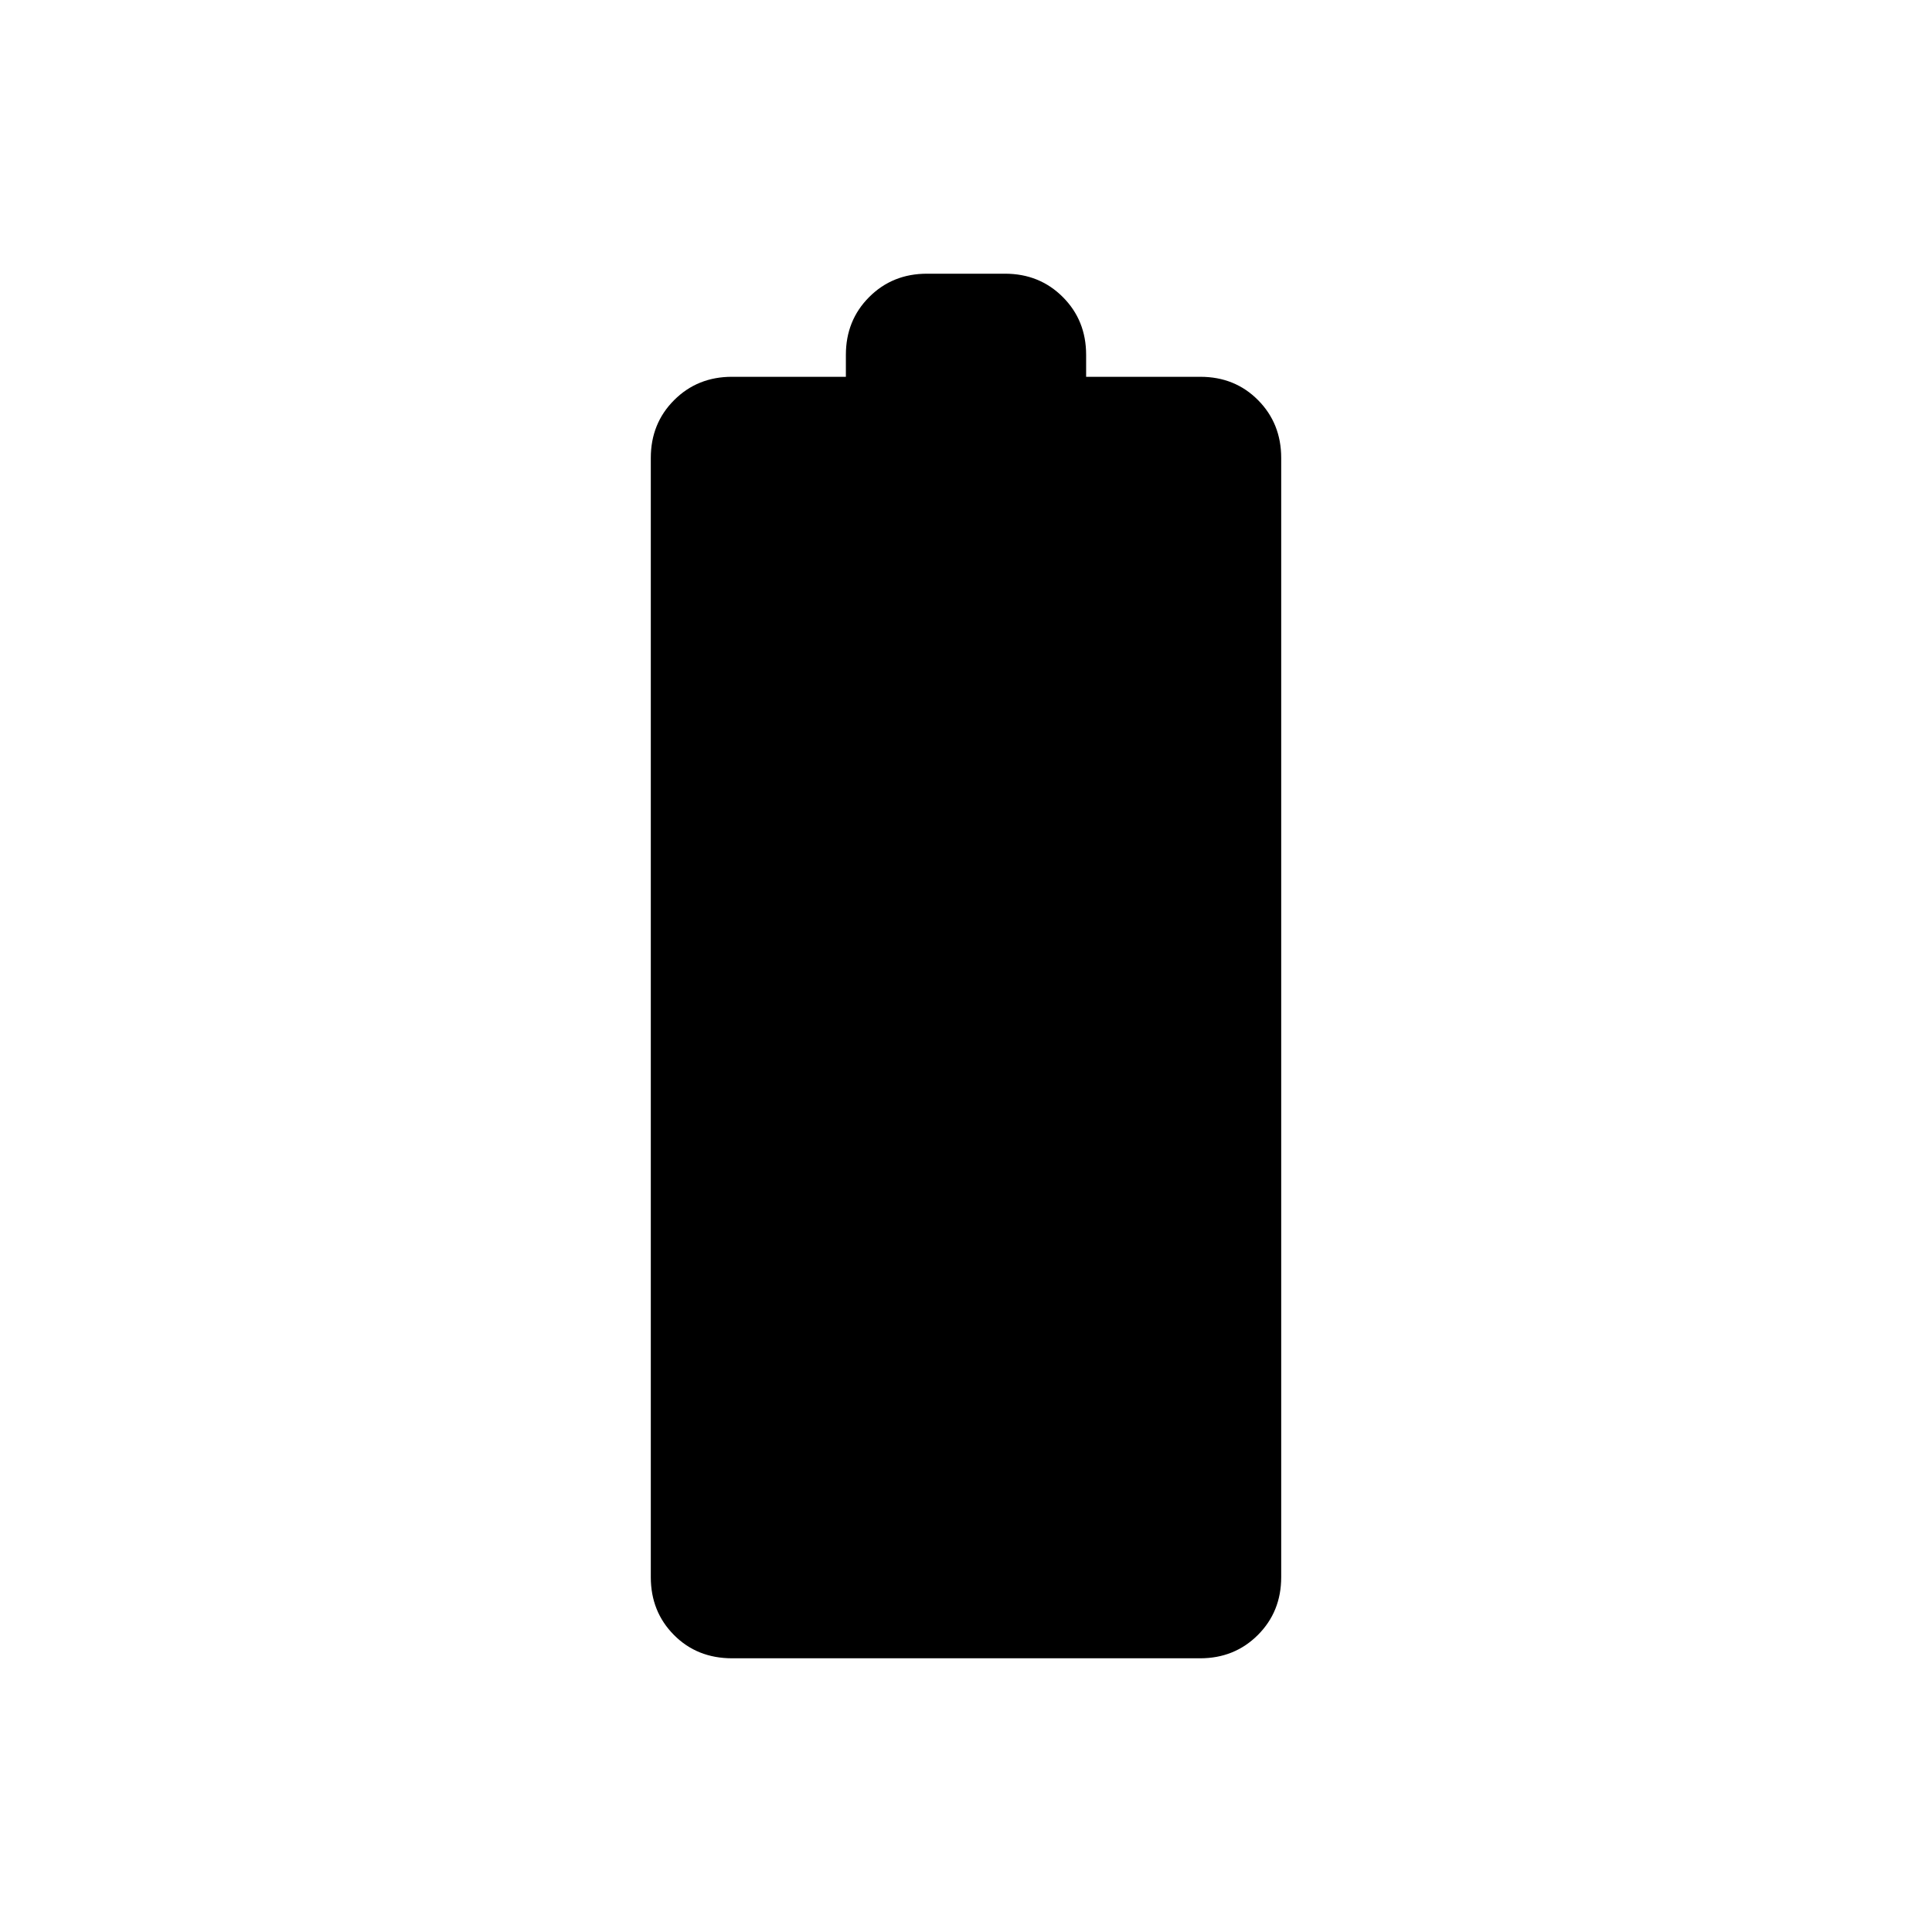 <svg xmlns="http://www.w3.org/2000/svg" height="20" viewBox="0 -960 960 960" width="20"><path d="M363.82-136q-17.45 0-28.94-11.59-11.5-11.59-11.5-28.72v-556.15q0-17.13 11.59-28.72t28.72-11.59h56.62v-10.92q0-17.13 11.59-28.72Q443.48-824 460.62-824h38.76q17.14 0 28.72 11.59 11.59 11.59 11.59 28.72v10.92h56.78q17.16 0 28.65 11.59 11.5 11.59 11.5 28.72v556.15q0 17.13-11.59 28.72T596.31-136H363.82Z"/></svg>